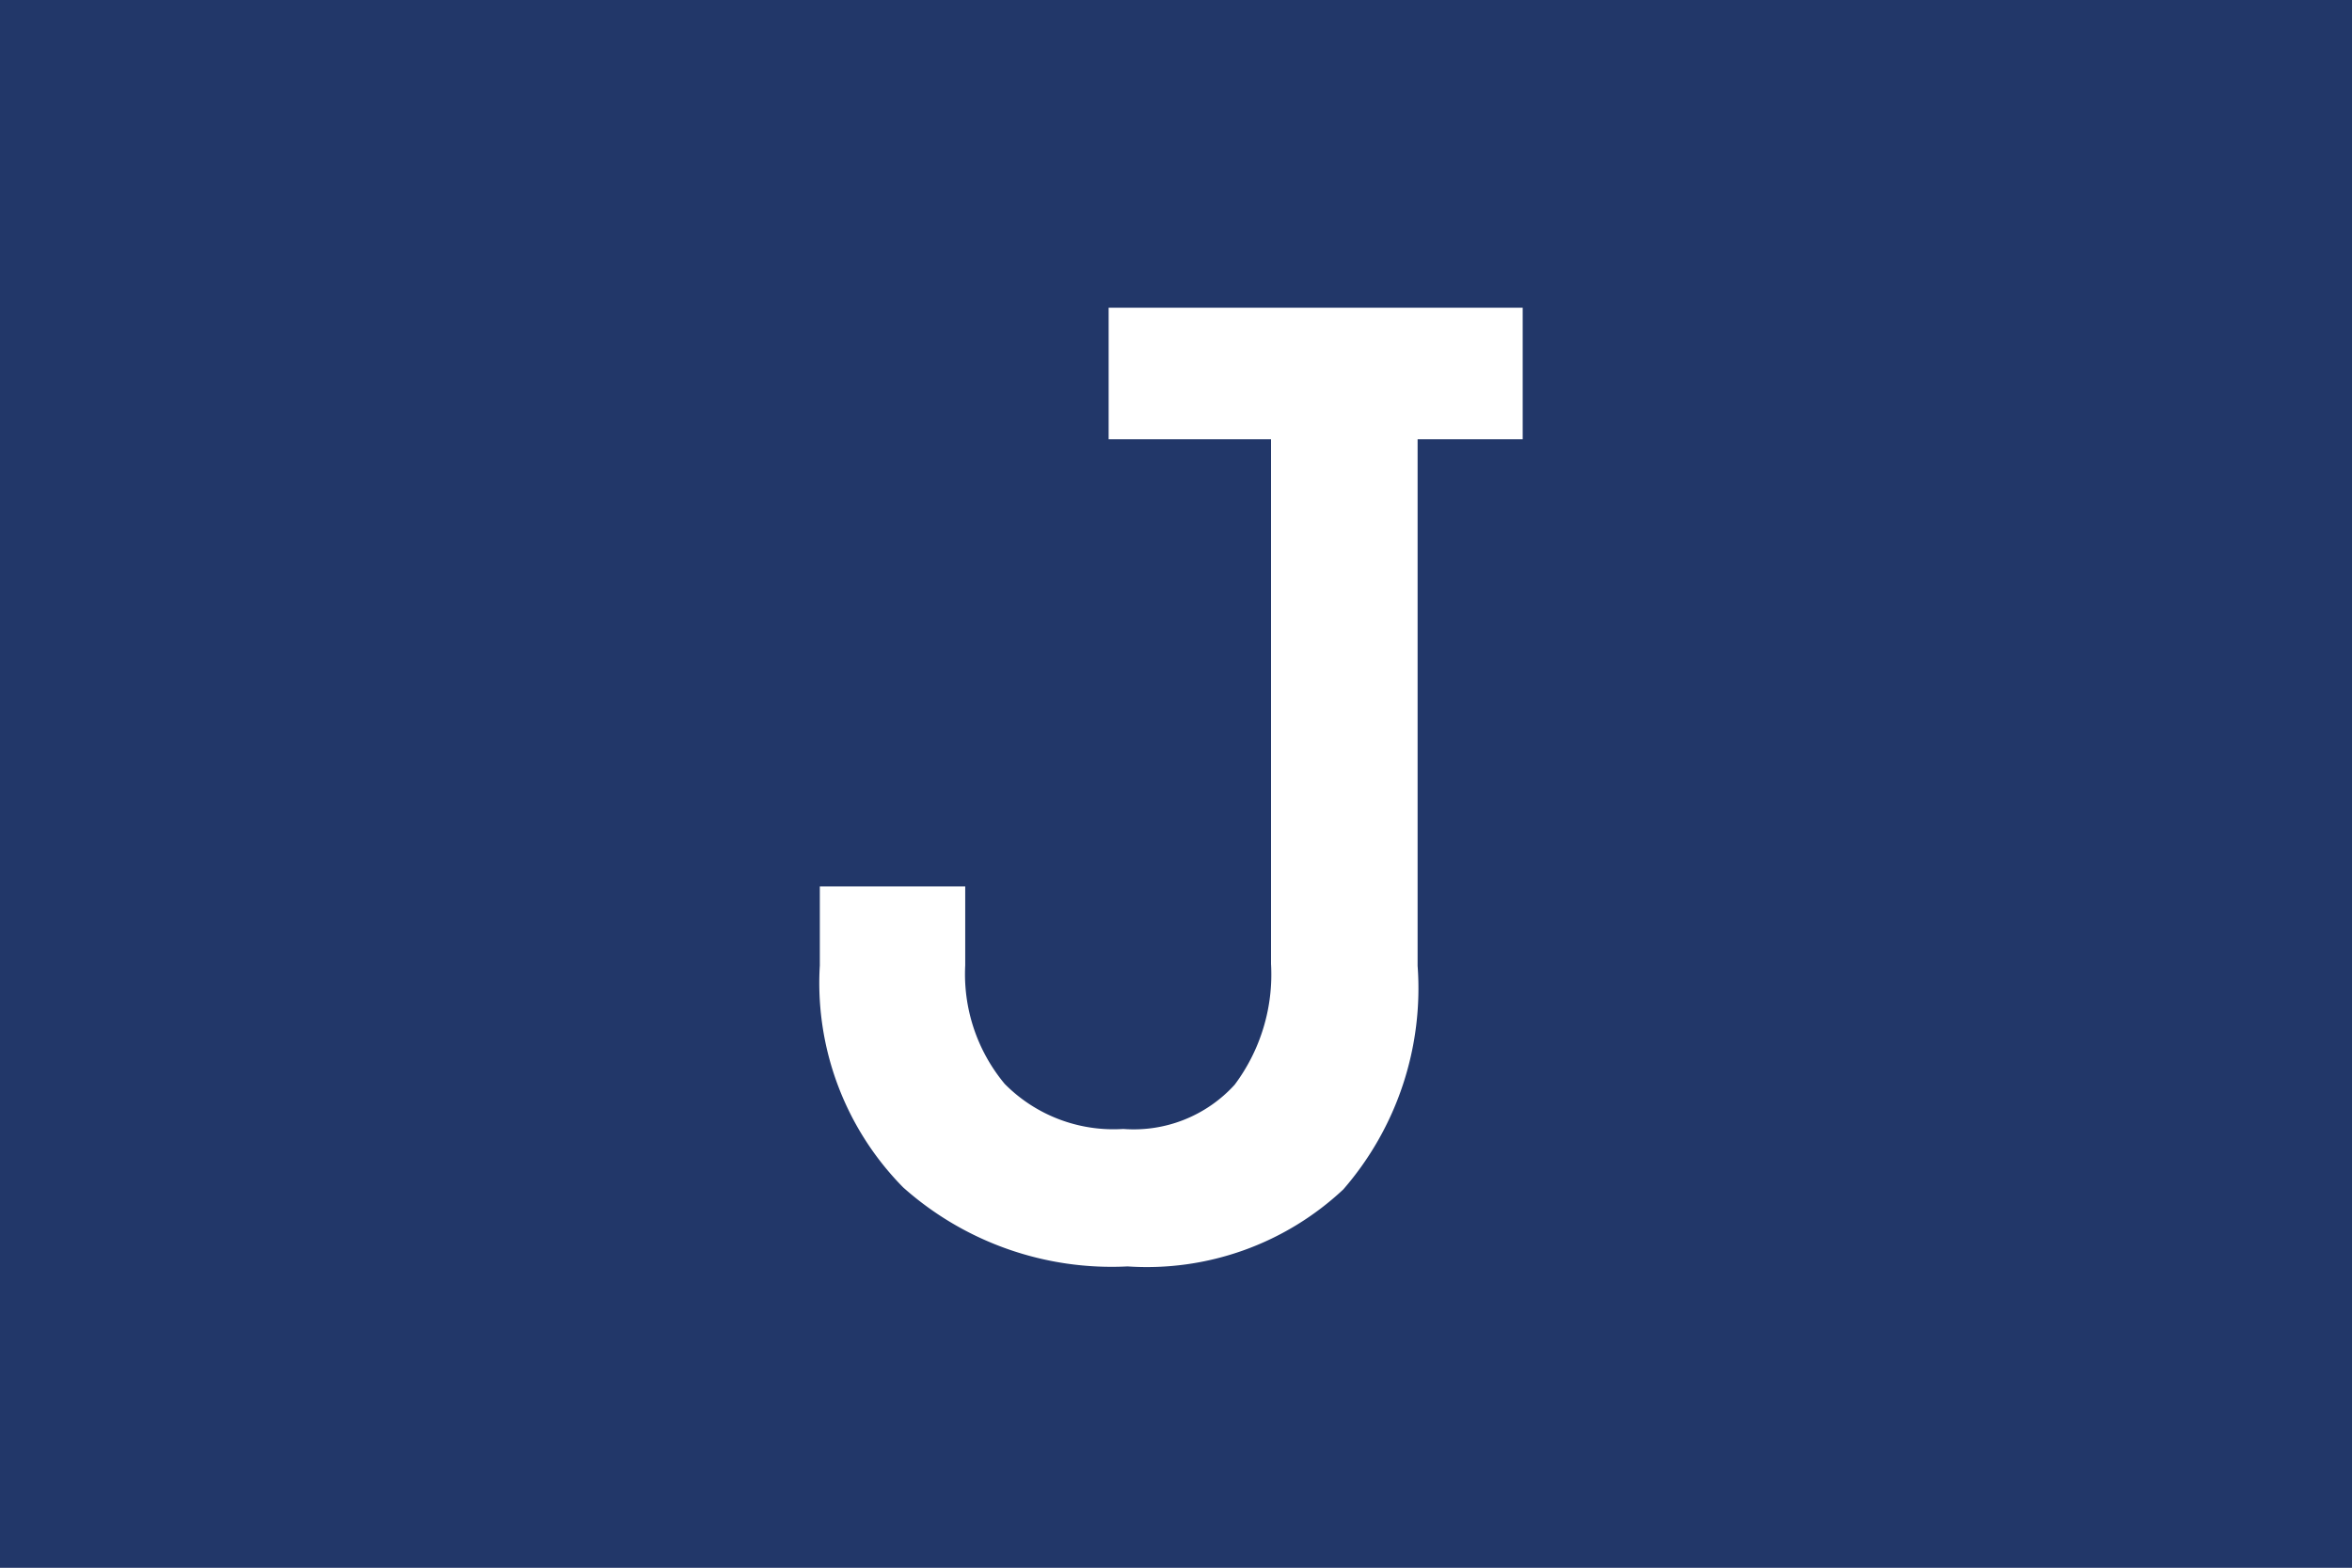 <svg xmlns="http://www.w3.org/2000/svg" viewBox="0 0 59.53 39.69"><defs><style>.cls-1{fill:#223769;}.cls-2{fill:#fff;}</style></defs><title>J</title><g id="Layer_2" data-name="Layer 2"><g id="Layer_1-2" data-name="Layer 1"><rect class="cls-1" width="59.53" height="39.69"/><path class="cls-2" d="M28.54,32.06a7.93,7.93,0,0,1-5.68-2,7.37,7.37,0,0,1-2.11-5.62v-2h3.68v2a4.34,4.34,0,0,0,1,3,3.87,3.87,0,0,0,3,1.14,3.45,3.45,0,0,0,2.82-1.12,4.66,4.66,0,0,0,.92-3.06V11.12H28.06V7.79H38.54v3.33H35.88V24.45A7.76,7.76,0,0,1,34,30.11,7.27,7.27,0,0,1,28.54,32.06Z"/></g></g></svg>